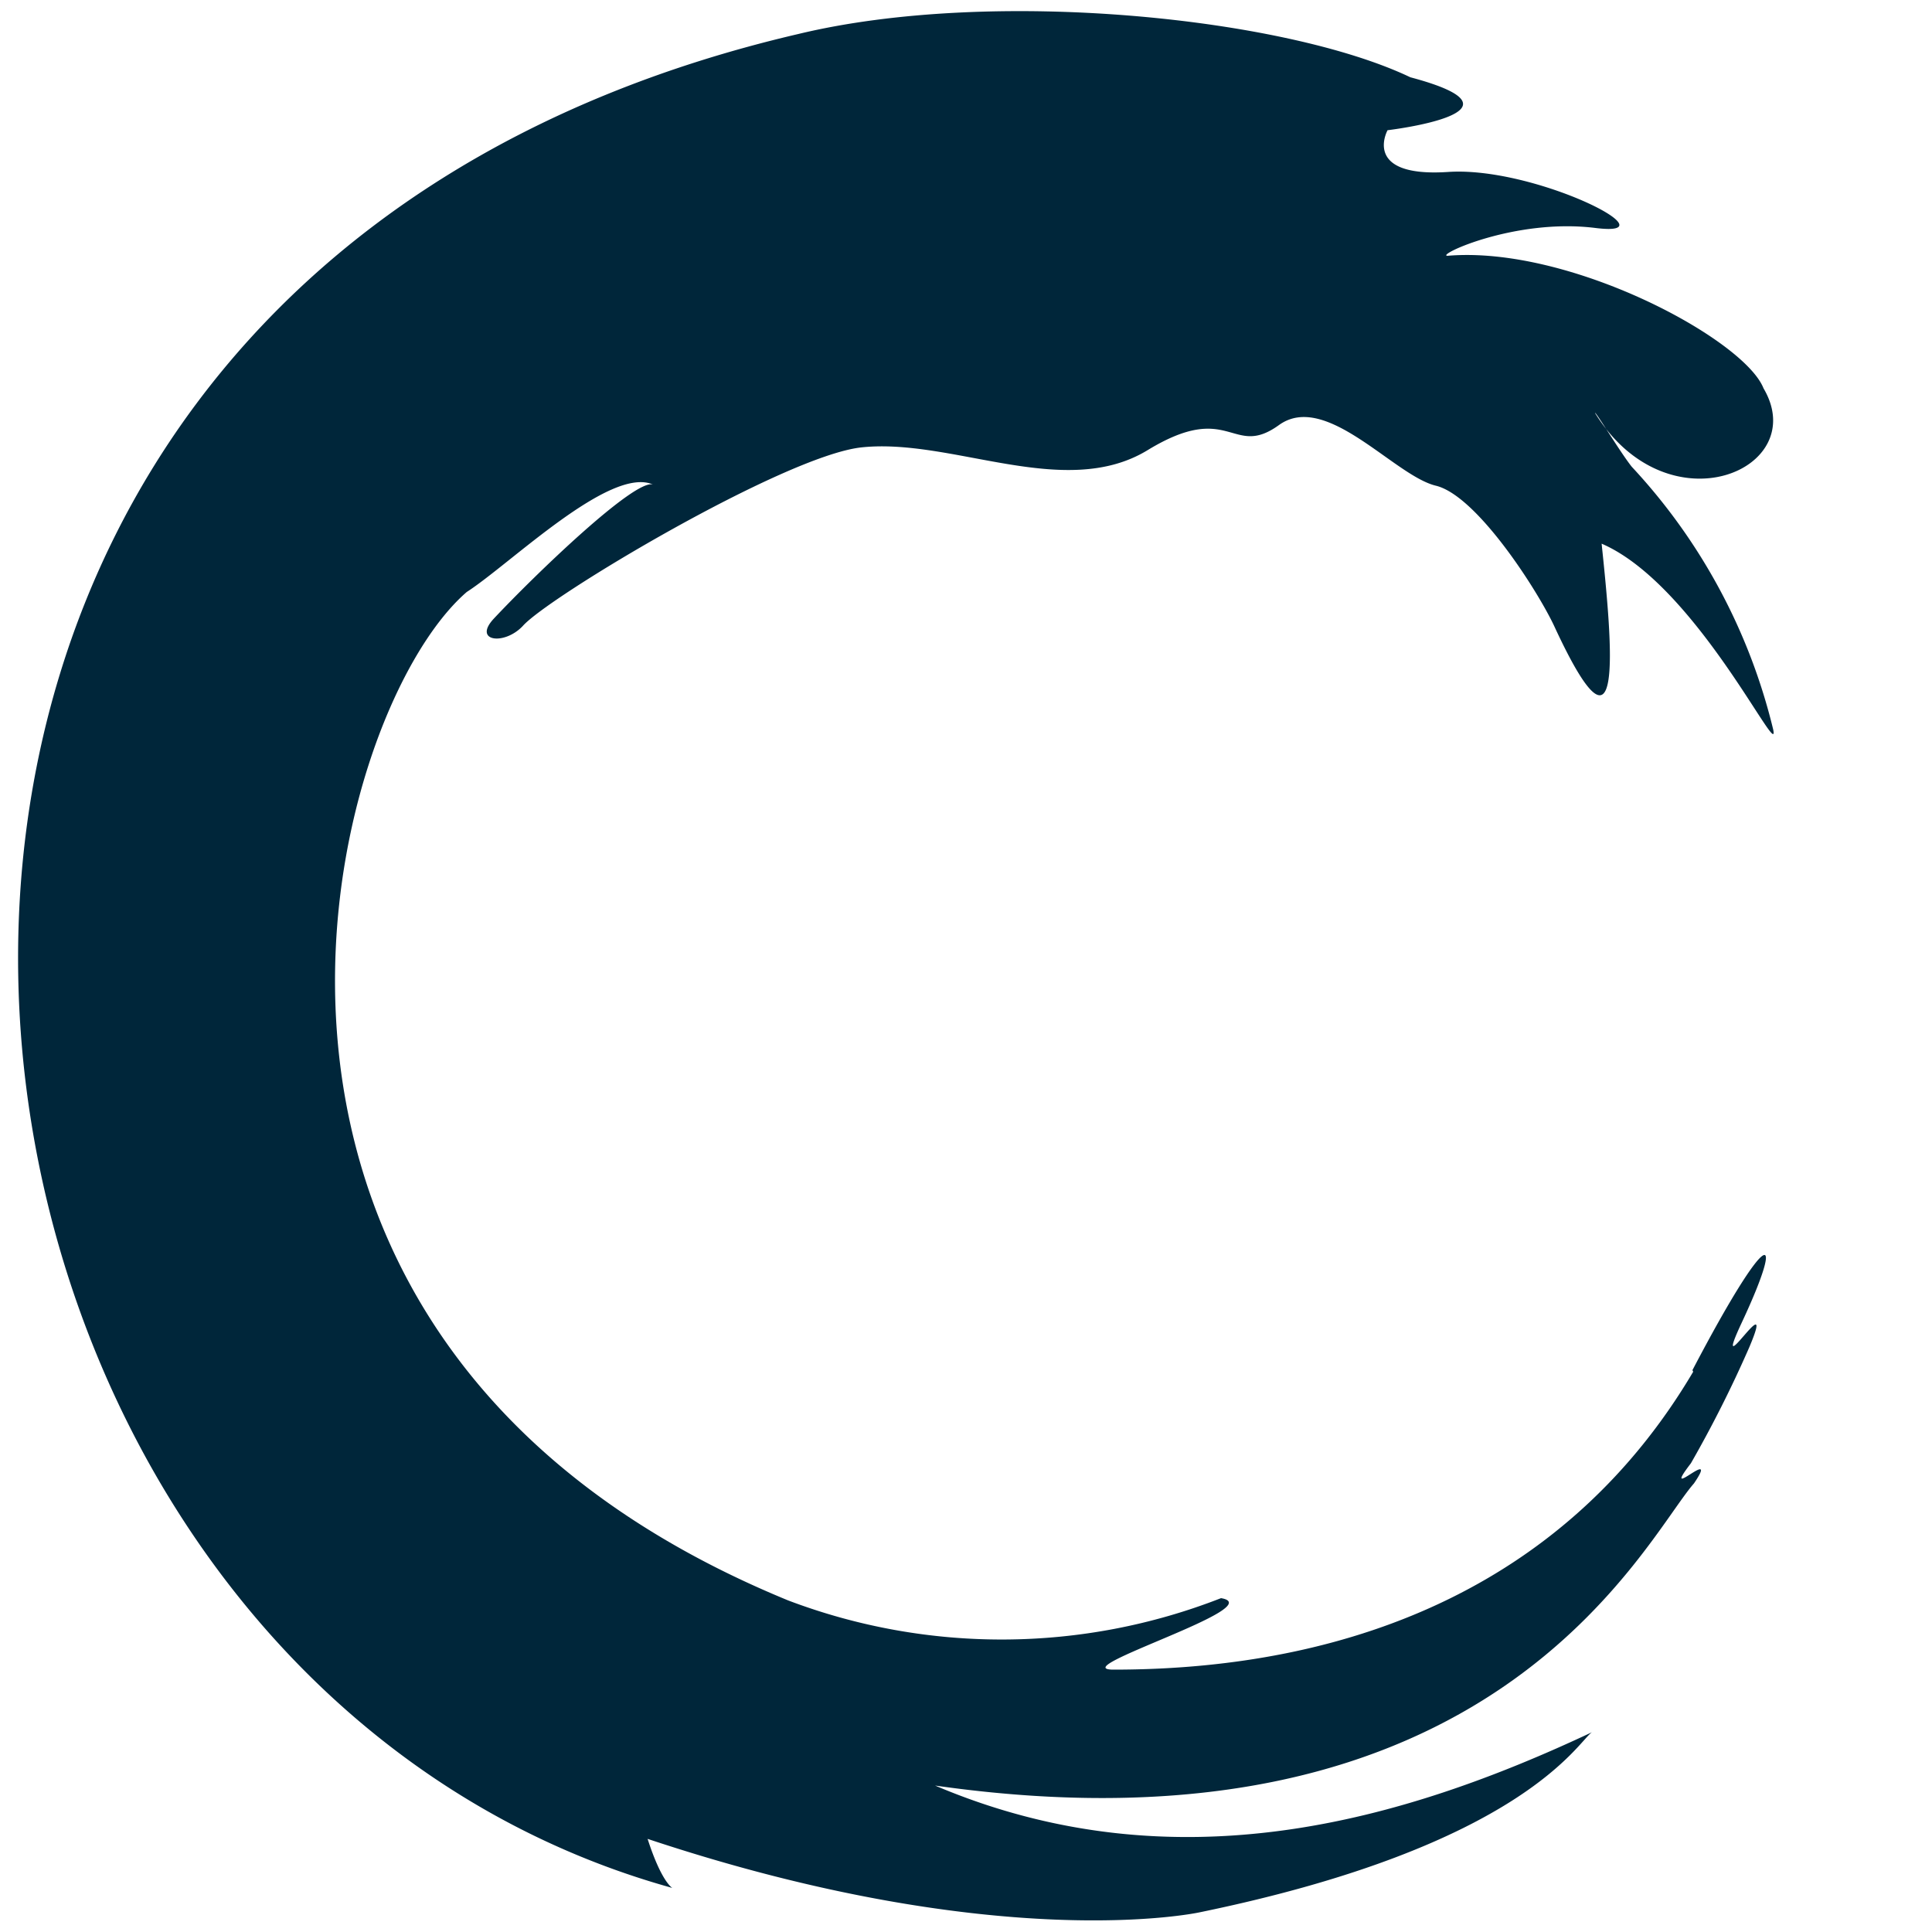 <svg id="Layer_1" data-name="Layer 1" xmlns="http://www.w3.org/2000/svg" width="50" height="50" viewBox="0 0 50 50"><defs><style>.cls-1{fill:#00263a;fill-rule:evenodd;}</style></defs><path class="cls-1" d="M43.8,35.46c2-3.82,2.41-3.66,1.29-1.26-.87,1.85.93-1.1.18.67a31,31,0,0,1-1.51,3c-.83,1.08.78-.51.08.52-1.29,1.47-5.2,9.88-19.64,7.82,6.24,2.65,12.15.9,17-1.38,0,0,0,0,0,0-.35.22-1.75,2.93-10.15,4.66,0,0-5.16,1.14-14.29-1.9.36,1.12.64,1.27.64,1.27C-3.43,43.08-8,7.56,20.66.88,25.68-.33,33.25.45,36.5,2c3.38.9-.59,1.37-.59,1.37s-.68,1.23,1.57,1.08,5.89,1.71,3.81,1.45-4.14.71-3.83.72c3.17-.27,7.68,2.16,8.18,3.43,1.24,2.1-2.47,3.69-4.36.64,0-.07.64,1,.95,1.39a15.2,15.2,0,0,1,3.66,6.8c.19.91-2-3.76-4.44-4.81.29,2.76.57,6-1.21,2.17-.4-.88-2-3.41-3.08-3.67S34.32,10.12,33.1,11s-1.25-.66-3.4.65-5.07-.33-7.42-.07c-2,.23-8.08,3.86-8.75,4.62-.48.51-1.3.4-.75-.19,1.05-1.12,3.65-3.63,4.12-3.47-1.11-.49-3.7,2.06-4.82,2.78-3.66,3.16-8,19.4,8.32,26.1a15.59,15.59,0,0,0,11.2-.06c1.3.22-4.1,1.85-2.78,1.85,6.37,0,11.82-2.33,15-7.71"/></svg>